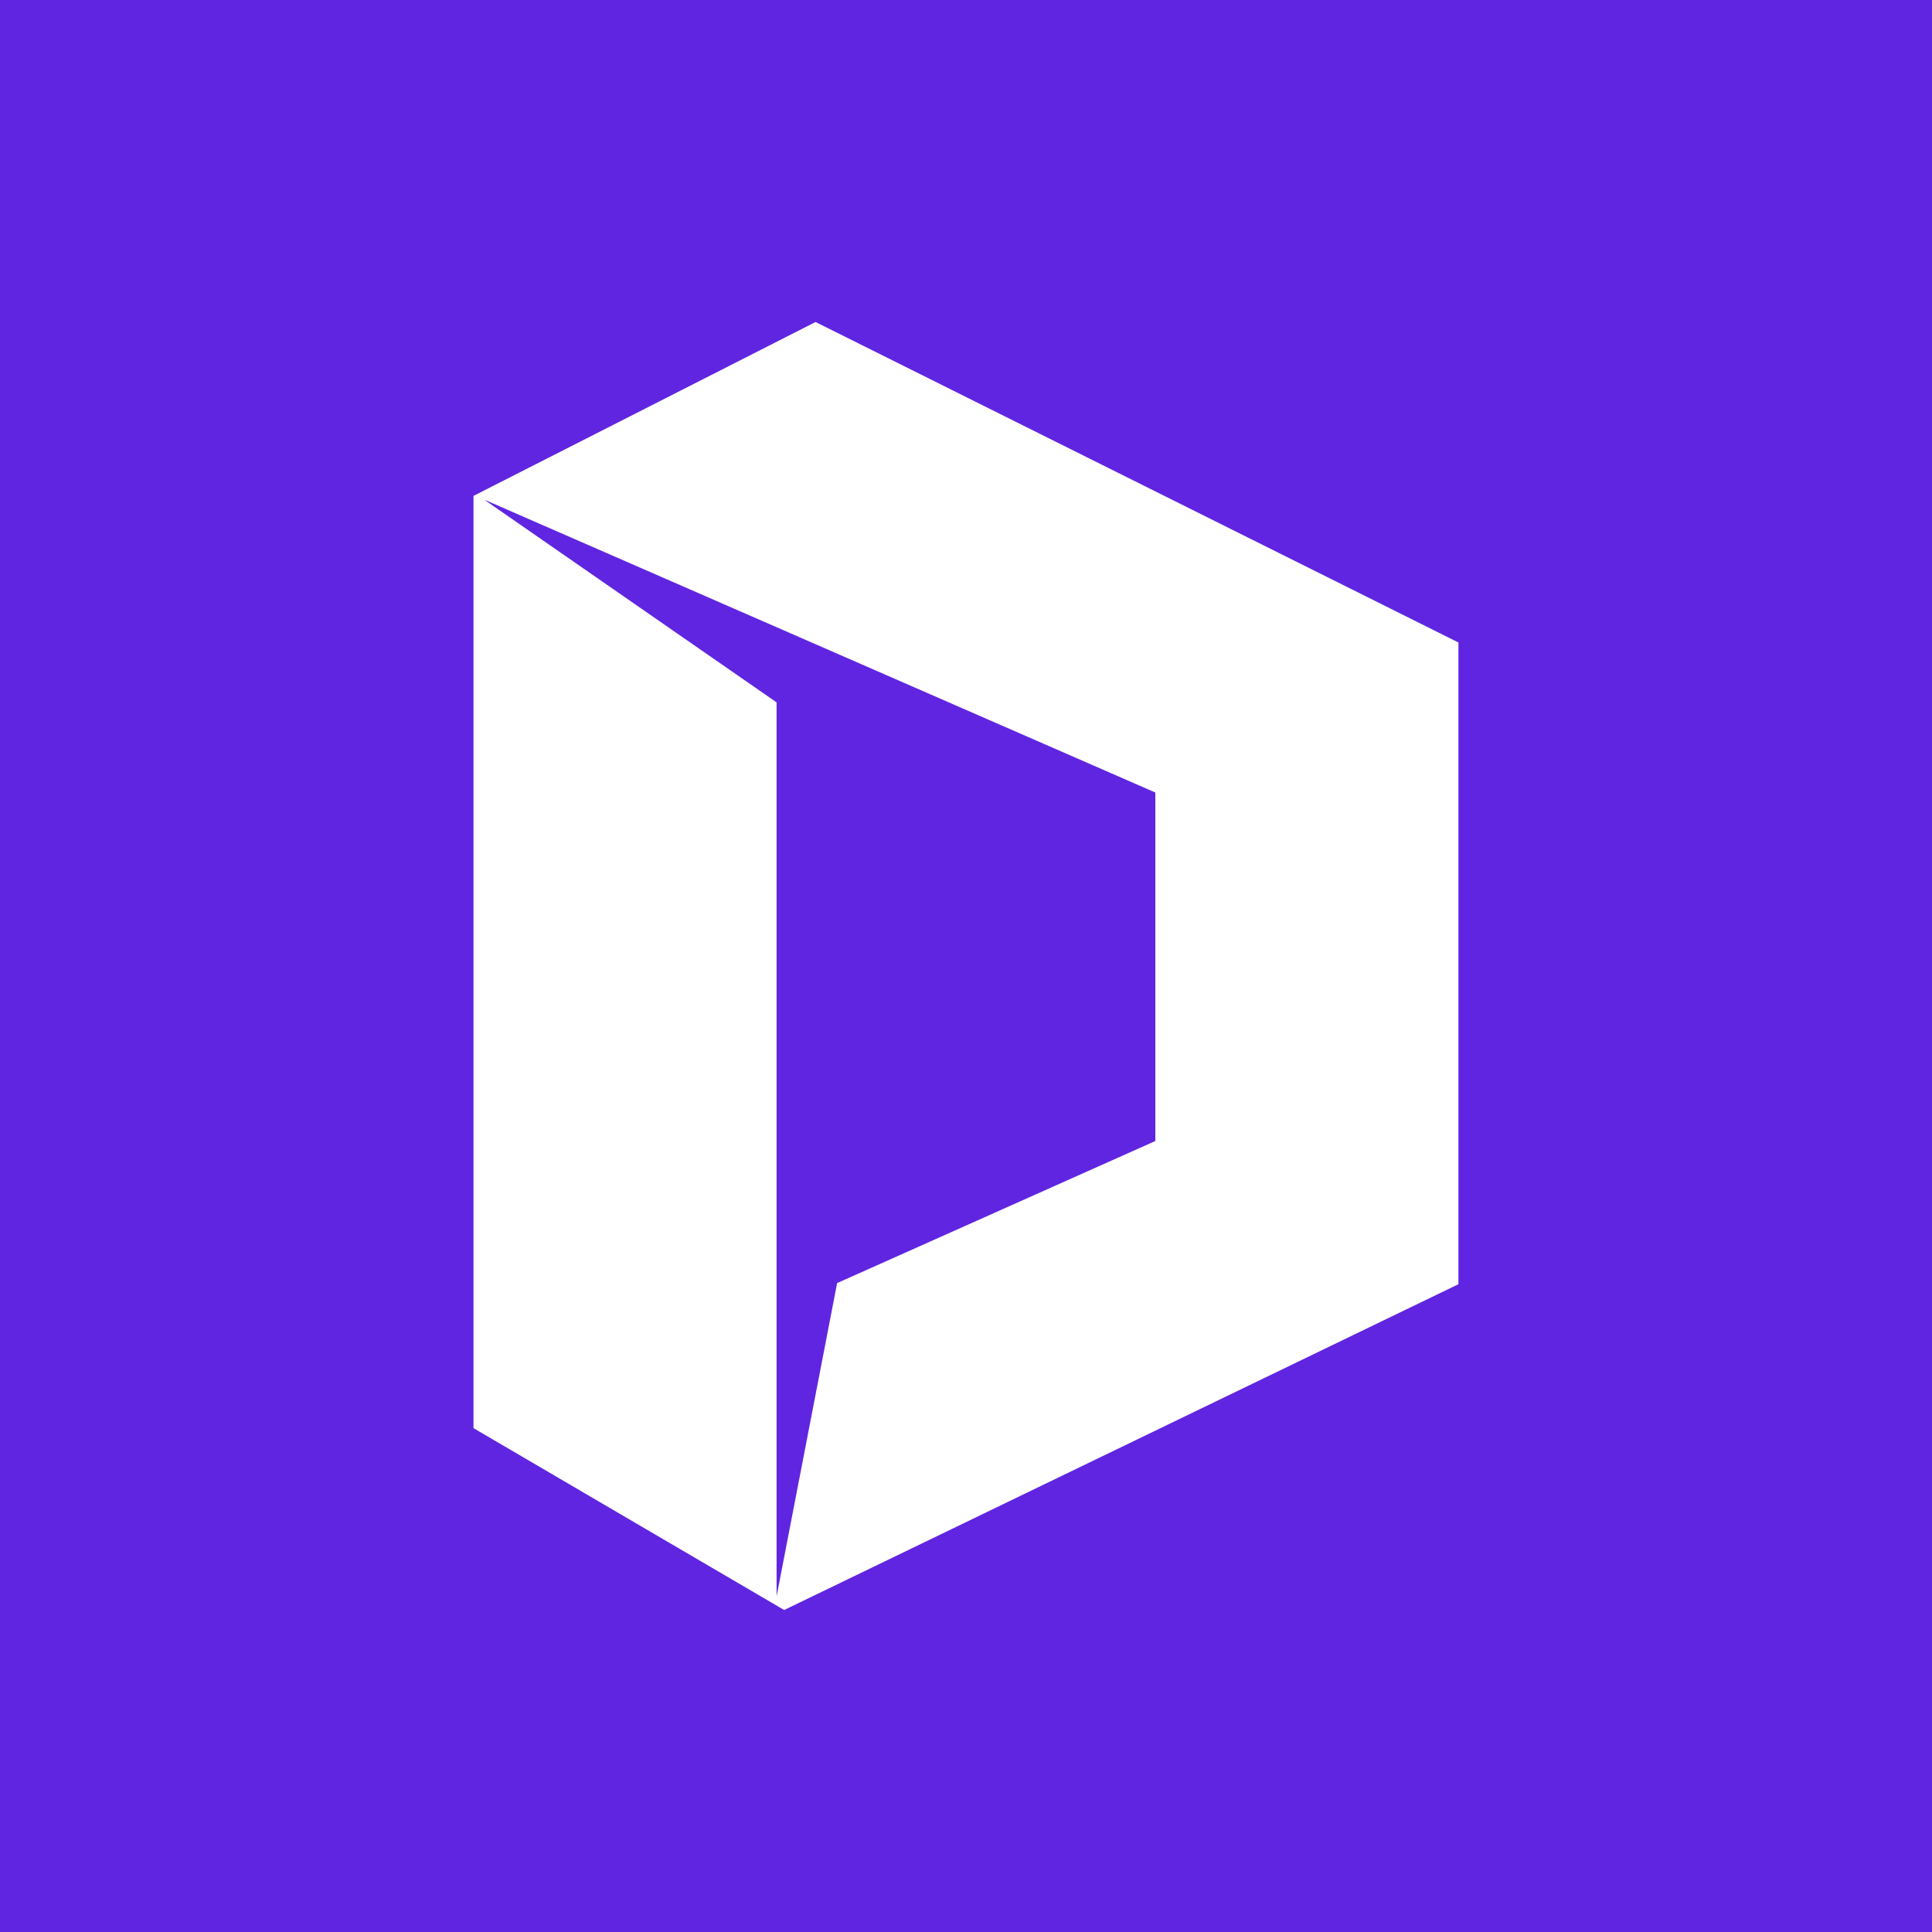 <svg width="24" height="24" viewBox="0 0 24 24" fill="none" xmlns="http://www.w3.org/2000/svg">
<rect x="0" y="0" width="24" height="24" fill="#808080" stroke="none"/>
<g clip-path="url(#clip0_328_46819)">
<path d="M24 0H0V24H24V0Z" fill="#6025E1"/>
<path fill-rule="evenodd" clip-rule="evenodd" d="M5.882 6.16V17.741L9.741 20L18.117 15.953V7.981L10.131 4L5.882 6.16ZM6.028 6.216L9.647 8.725V19.831L10.399 15.939L14.352 14.174V9.845L6.028 6.212V6.216Z" fill="white"/>
</g>
<defs>
<clipPath id="clip0_328_46819">
<rect width="24" height="24" fill="white"/>
</clipPath>
</defs>
</svg>
